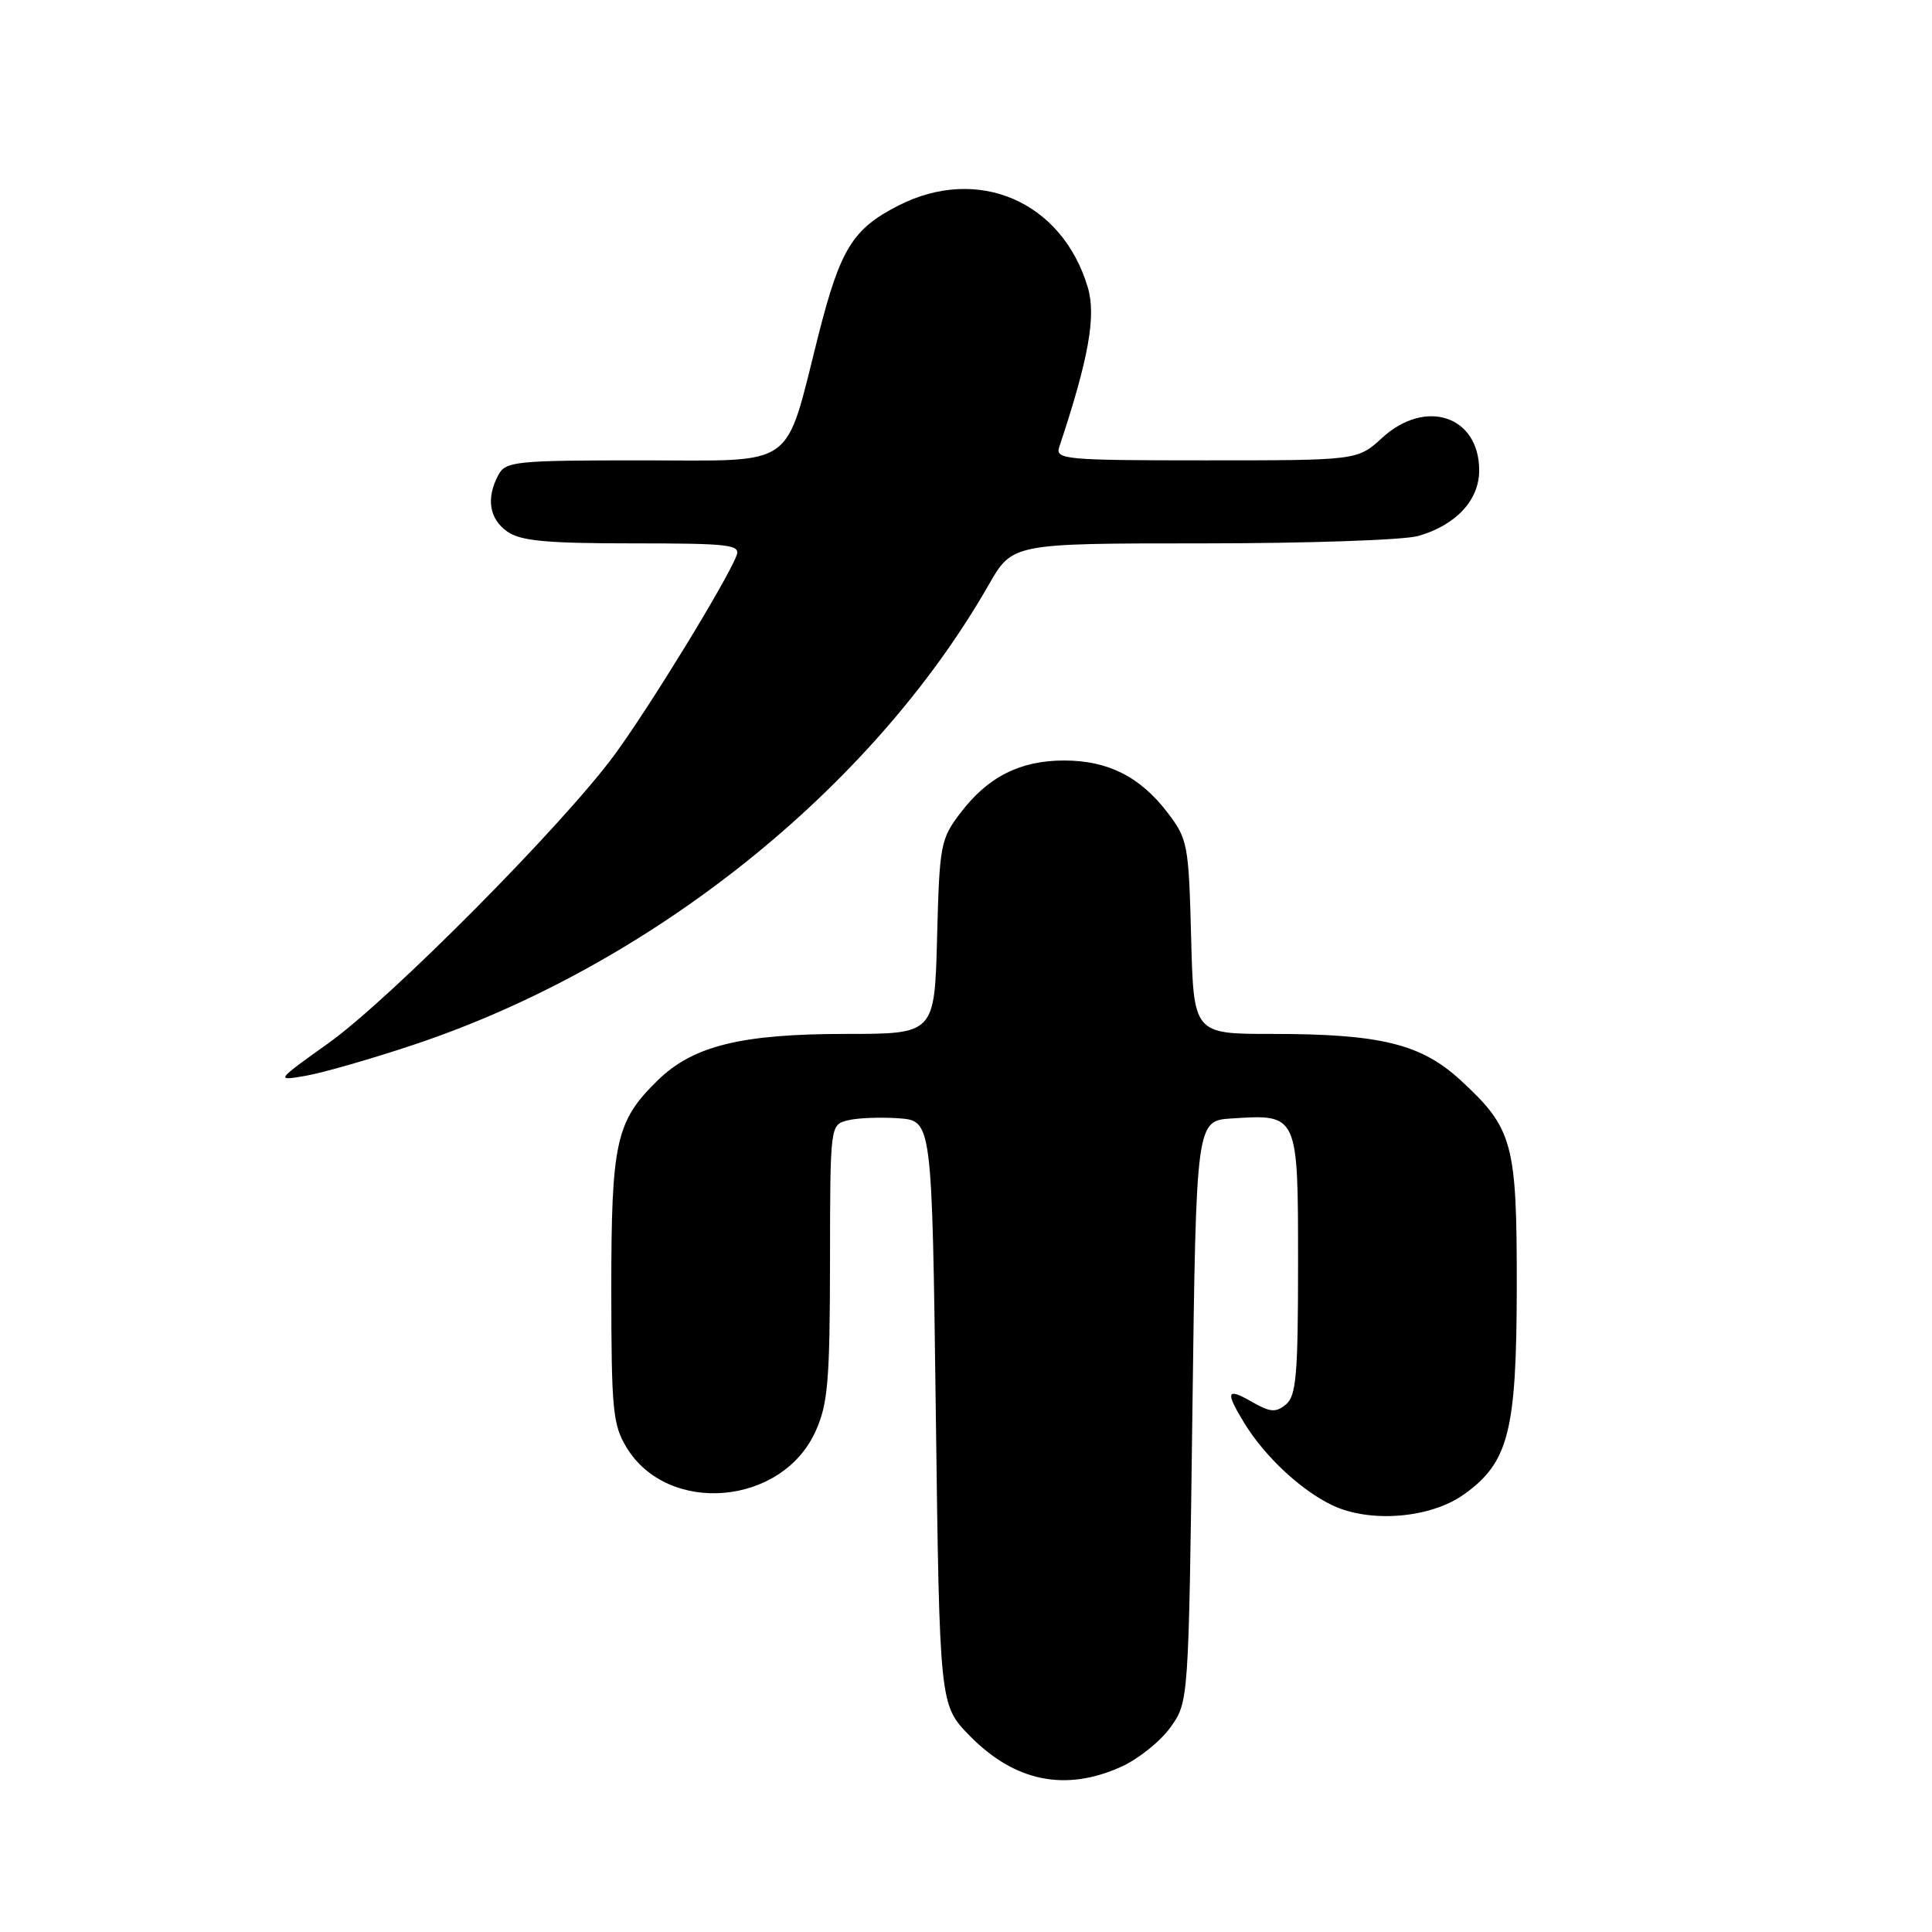 <?xml version="1.0" encoding="UTF-8" standalone="no"?>
<!DOCTYPE svg PUBLIC "-//W3C//DTD SVG 1.1//EN" "http://www.w3.org/Graphics/SVG/1.1/DTD/svg11.dtd" >
<svg xmlns="http://www.w3.org/2000/svg" xmlns:xlink="http://www.w3.org/1999/xlink" version="1.1" viewBox="0 0 256 256">
 <g >
 <path fill="currentColor"
d=" M 148.60 234.09 C 150.85 233.07 153.78 230.72 155.10 228.87 C 157.50 225.50 157.50 225.50 158.00 187.00 C 158.50 148.50 158.50 148.50 163.22 148.20 C 172.02 147.63 172.00 147.58 172.00 167.41 C 172.00 182.11 171.76 184.96 170.40 186.09 C 169.05 187.20 168.33 187.15 165.90 185.76 C 162.53 183.82 162.32 184.37 164.85 188.52 C 167.58 192.99 172.38 197.48 176.57 199.47 C 181.56 201.83 189.54 201.18 193.96 198.03 C 199.90 193.80 200.95 189.70 200.98 170.65 C 201.00 151.43 200.50 149.56 193.55 143.15 C 188.31 138.32 182.94 137.00 168.53 137.00 C 158.16 137.00 158.16 137.00 157.83 124.17 C 157.51 111.89 157.38 111.18 154.70 107.67 C 151.08 102.92 146.80 100.77 141.00 100.77 C 135.20 100.77 130.92 102.92 127.30 107.67 C 124.62 111.18 124.49 111.89 124.17 124.17 C 123.84 137.00 123.84 137.00 112.10 137.00 C 98.22 137.00 91.84 138.57 87.15 143.15 C 81.60 148.58 81.00 151.29 81.00 170.87 C 81.01 186.79 81.20 188.82 83.03 191.81 C 88.50 200.80 103.59 199.52 108.05 189.69 C 109.70 186.07 109.96 183.02 109.98 167.27 C 110.00 149.04 110.00 149.04 112.33 148.45 C 113.61 148.13 116.65 148.01 119.08 148.18 C 123.50 148.50 123.50 148.50 124.00 187.20 C 124.50 225.91 124.50 225.91 128.48 229.99 C 134.44 236.08 141.19 237.46 148.60 234.09 Z  M 54.65 138.49 C 86.16 128.03 115.51 104.58 131.01 77.49 C 134.15 72.00 134.15 72.00 159.33 72.00 C 173.18 72.00 186.04 71.56 187.92 71.02 C 192.92 69.59 196.00 66.28 196.00 62.33 C 196.00 55.12 188.92 52.74 183.16 58.00 C 179.88 61.00 179.88 61.00 159.82 61.00 C 141.17 61.00 139.81 60.88 140.35 59.25 C 144.27 47.48 145.27 41.85 144.13 38.05 C 140.72 26.66 129.57 21.86 119.02 27.25 C 112.99 30.33 111.35 32.98 108.47 44.31 C 103.88 62.41 105.85 61.00 85.09 61.00 C 68.30 61.00 67.00 61.13 66.04 62.93 C 64.39 66.01 64.82 68.76 67.22 70.44 C 68.98 71.68 72.43 72.00 83.83 72.00 C 96.72 72.00 98.15 72.17 97.59 73.63 C 96.30 76.99 86.05 93.73 81.44 100.00 C 74.60 109.31 51.73 132.36 43.50 138.24 C 36.50 143.24 36.50 143.24 40.50 142.55 C 42.70 142.17 49.07 140.35 54.65 138.49 Z "/>
</g>
</svg>